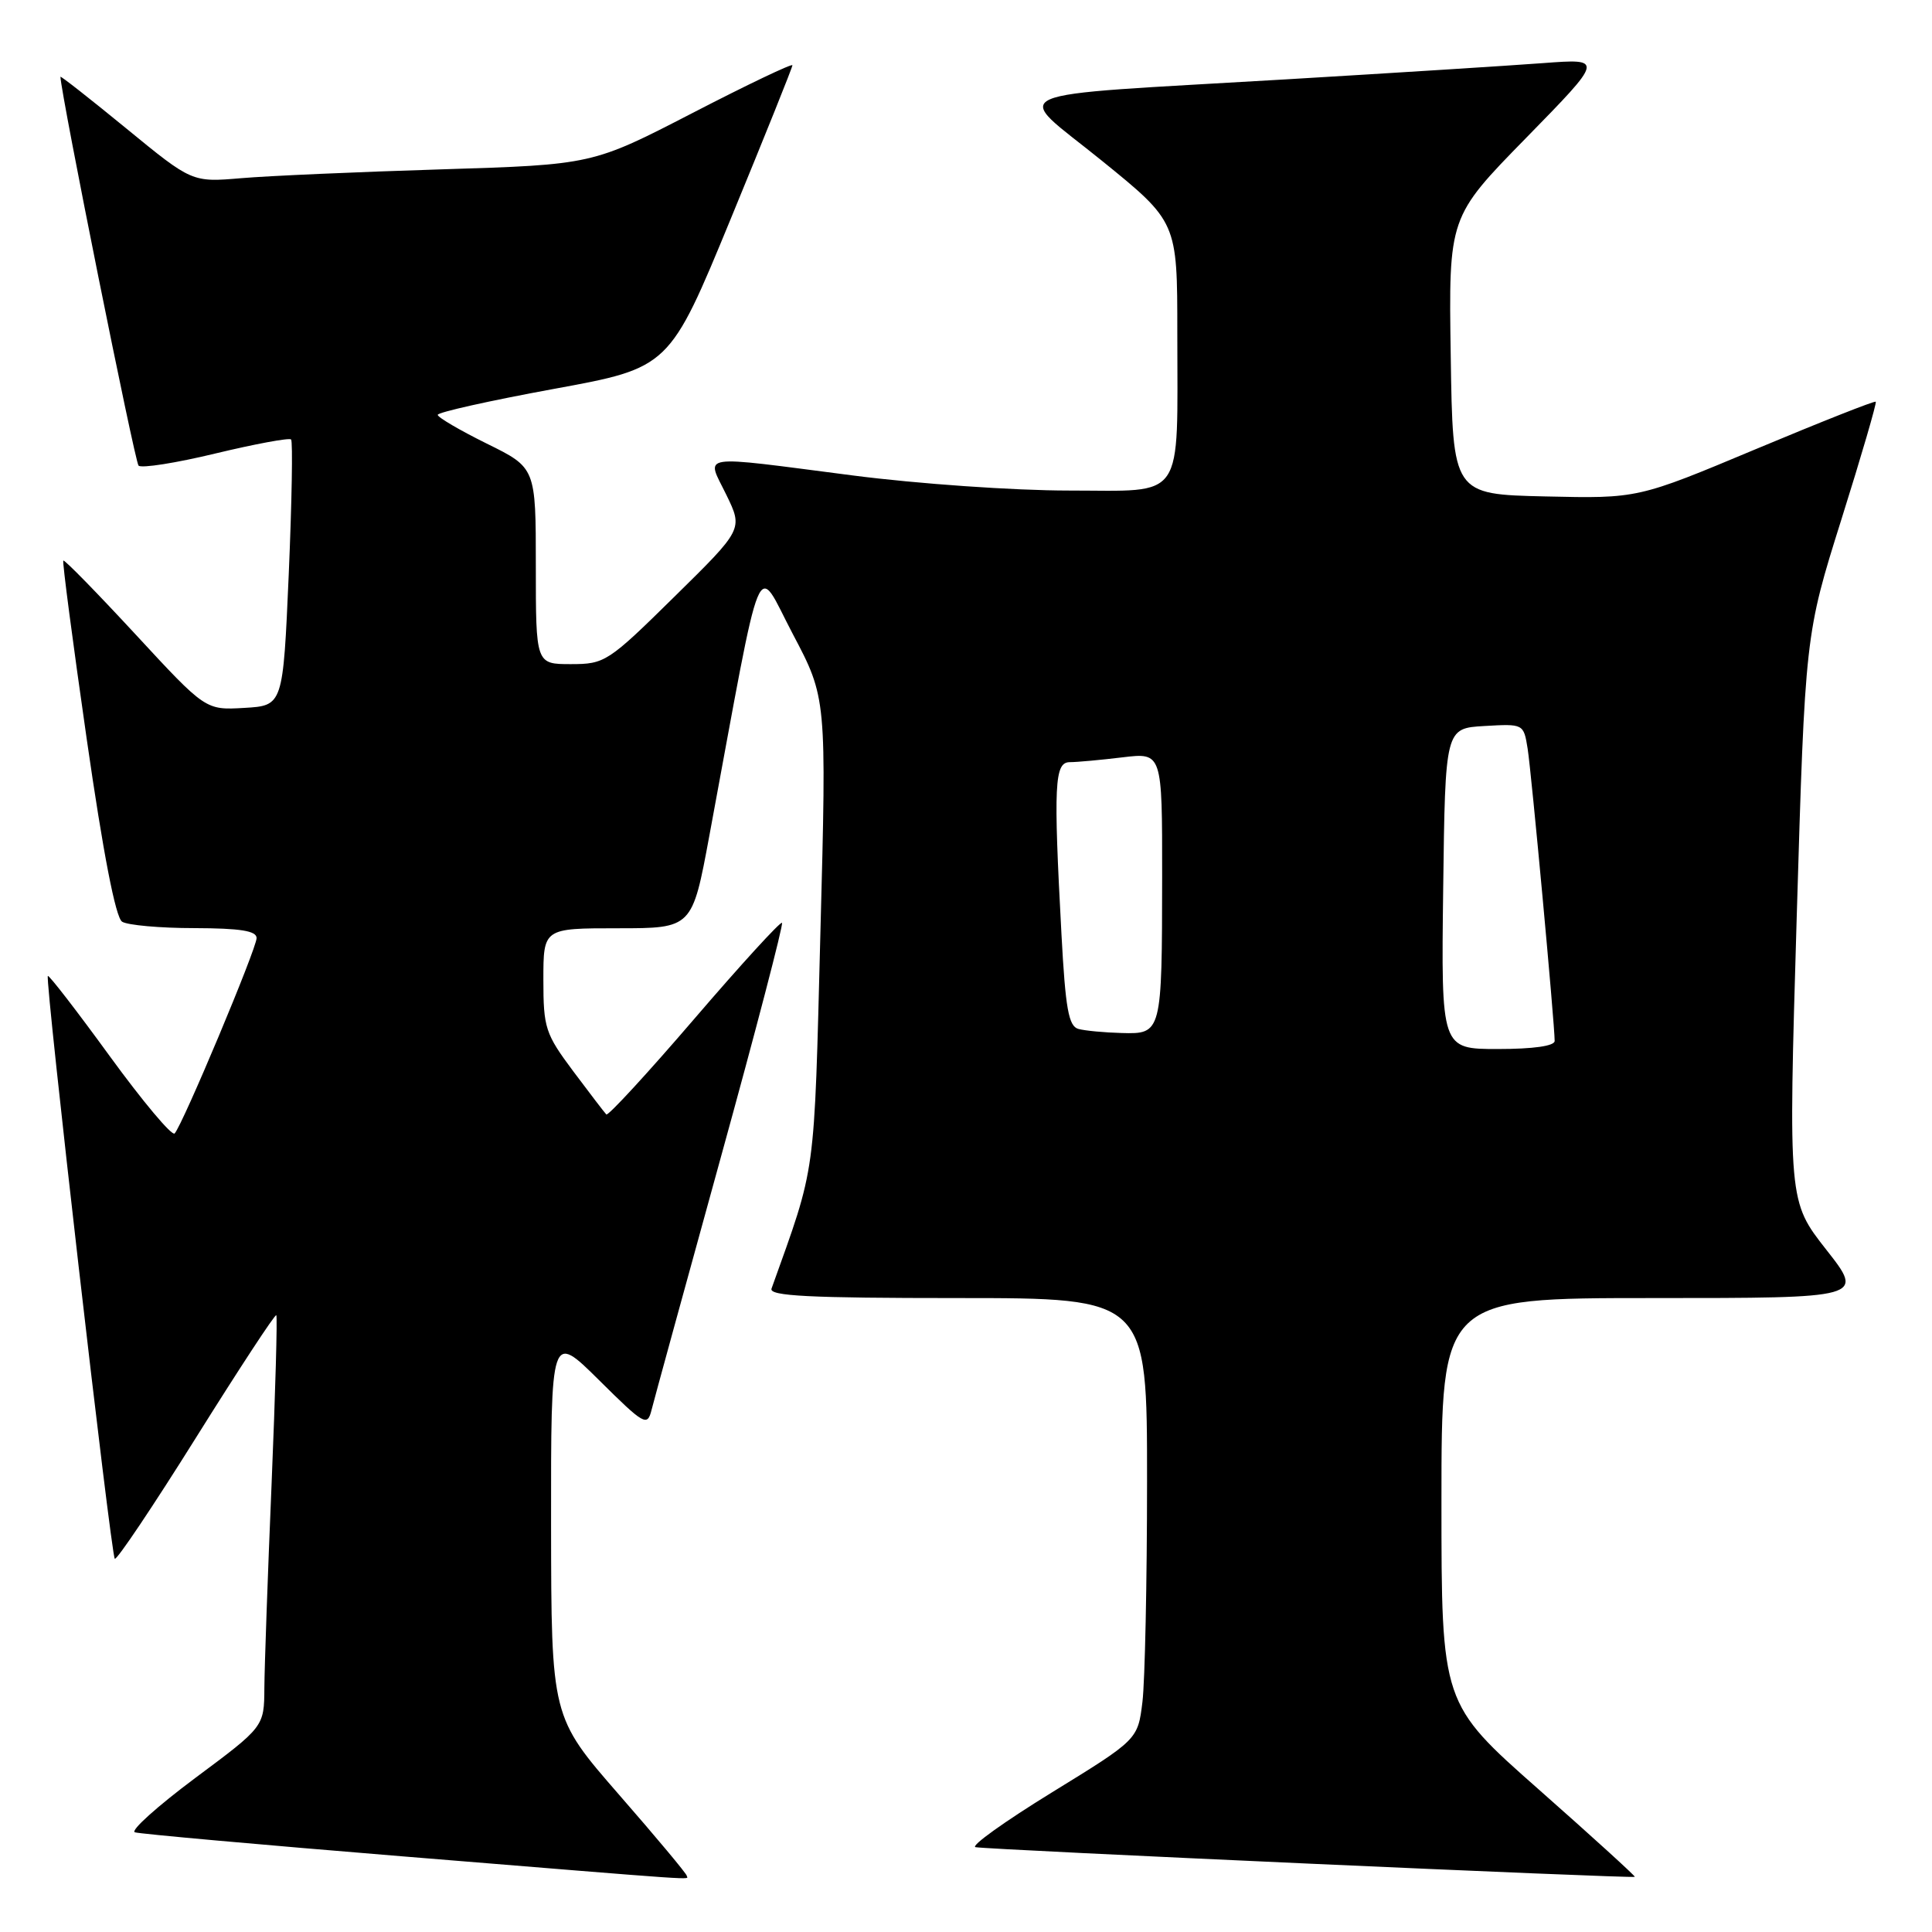 <?xml version="1.0" encoding="UTF-8" standalone="no"?>
<!DOCTYPE svg PUBLIC "-//W3C//DTD SVG 1.1//EN" "http://www.w3.org/Graphics/SVG/1.1/DTD/svg11.dtd" >
<svg xmlns="http://www.w3.org/2000/svg" xmlns:xlink="http://www.w3.org/1999/xlink" version="1.1" viewBox="0 0 256 256">
 <g >
 <path fill="currentColor"
d=" M 91.00 248.55 C 91.00 248.30 86.96 243.46 82.02 237.80 C 73.05 227.50 73.05 227.50 73.02 202.03 C 73.00 176.56 73.00 176.56 79.37 182.87 C 85.37 188.82 85.77 189.05 86.33 186.84 C 86.65 185.55 90.76 170.59 95.45 153.58 C 100.15 136.57 103.82 122.49 103.62 122.28 C 103.41 122.08 98.18 127.80 92.00 135.00 C 85.82 142.20 80.57 147.90 80.34 147.67 C 80.11 147.44 78.14 144.86 75.96 141.95 C 72.25 136.98 72.00 136.20 72.00 129.82 C 72.00 123.00 72.00 123.00 81.86 123.00 C 91.72 123.00 91.72 123.00 93.99 110.75 C 101.24 71.66 100.05 74.52 105.05 84.01 C 109.53 92.50 109.53 92.50 108.71 123.50 C 107.85 156.58 108.19 154.09 102.23 170.75 C 101.88 171.73 107.24 172.00 126.89 172.00 C 152.00 172.00 152.00 172.00 151.99 196.25 C 151.99 209.59 151.71 222.75 151.38 225.50 C 150.77 230.50 150.77 230.50 139.39 237.50 C 133.13 241.35 128.57 244.61 129.26 244.76 C 130.89 245.09 216.40 248.94 216.62 248.69 C 216.71 248.59 210.99 243.38 203.90 237.12 C 191.00 225.73 191.00 225.73 191.00 198.87 C 191.00 172.00 191.00 172.00 219.02 172.00 C 247.03 172.00 247.03 172.00 241.99 165.59 C 236.96 159.18 236.96 159.18 238.07 121.65 C 239.19 84.12 239.19 84.12 244.00 68.81 C 246.65 60.39 248.69 53.38 248.55 53.23 C 248.41 53.08 241.26 55.91 232.66 59.51 C 217.03 66.06 217.03 66.06 204.77 65.78 C 192.50 65.50 192.50 65.50 192.23 47.13 C 191.95 28.76 191.95 28.76 202.23 18.26 C 212.50 7.76 212.50 7.76 204.50 8.36 C 200.10 8.69 184.80 9.66 170.50 10.51 C 131.43 12.83 134.11 11.66 145.97 21.27 C 156.00 29.40 156.00 29.40 156.00 44.07 C 156.00 66.72 157.18 65.00 141.62 65.00 C 134.35 65.00 121.59 64.11 113.00 63.00 C 92.06 60.30 93.57 60.07 96.24 65.56 C 98.46 70.12 98.46 70.12 89.37 79.06 C 80.57 87.73 80.15 88.00 75.64 88.00 C 71.00 88.00 71.00 88.00 71.00 74.99 C 71.00 61.98 71.00 61.98 64.50 58.78 C 60.92 57.01 58.00 55.30 58.00 54.97 C 58.00 54.63 64.91 53.09 73.35 51.54 C 88.70 48.73 88.70 48.73 96.85 28.94 C 101.33 18.06 105.00 8.93 105.00 8.65 C 105.00 8.37 99.04 11.21 91.75 14.98 C 78.50 21.82 78.50 21.82 58.50 22.44 C 47.50 22.78 35.56 23.30 31.97 23.61 C 25.44 24.16 25.44 24.16 16.72 17.01 C 11.92 13.08 8.00 10.00 8.01 10.18 C 8.07 12.46 17.86 61.20 18.36 61.70 C 18.74 62.07 23.34 61.35 28.58 60.08 C 33.83 58.82 38.32 57.99 38.57 58.23 C 38.81 58.48 38.67 66.52 38.26 76.09 C 37.50 93.50 37.50 93.50 32.37 93.80 C 27.24 94.10 27.24 94.10 17.95 84.05 C 12.84 78.53 8.54 74.13 8.39 74.28 C 8.24 74.42 9.64 85.06 11.49 97.92 C 13.67 113.06 15.32 121.59 16.18 122.13 C 16.90 122.59 21.21 122.98 25.75 122.98 C 31.85 123.00 34.00 123.34 34.00 124.30 C 34.00 125.69 24.21 149.03 23.14 150.19 C 22.79 150.57 18.93 145.97 14.56 139.97 C 10.19 133.96 6.49 129.17 6.34 129.32 C 5.93 129.73 14.70 206.03 15.21 206.54 C 15.45 206.79 20.30 199.56 25.98 190.48 C 31.66 181.40 36.44 174.11 36.61 174.27 C 36.77 174.44 36.49 184.46 35.99 196.54 C 35.48 208.62 35.05 220.82 35.03 223.65 C 35.00 228.80 35.00 228.80 25.86 235.60 C 20.84 239.35 17.24 242.58 17.87 242.79 C 18.50 243.00 34.42 244.43 53.26 245.97 C 94.59 249.34 91.00 249.10 91.00 248.55 Z  M 191.23 117.75 C 191.50 96.50 191.50 96.50 196.70 96.20 C 201.88 95.90 201.89 95.91 202.42 99.20 C 202.92 102.33 206.00 135.65 206.00 137.93 C 206.00 138.60 203.17 139.00 198.48 139.00 C 190.96 139.00 190.96 139.00 191.23 117.75 Z  M 142.90 136.34 C 141.60 135.99 141.18 133.69 140.65 123.80 C 139.58 103.92 139.72 101.00 141.75 100.99 C 142.71 100.99 145.86 100.70 148.75 100.35 C 154.00 99.72 154.00 99.72 153.99 116.11 C 153.97 136.91 153.94 137.03 148.63 136.88 C 146.36 136.82 143.78 136.58 142.90 136.34 Z "/>
</g>
</svg>